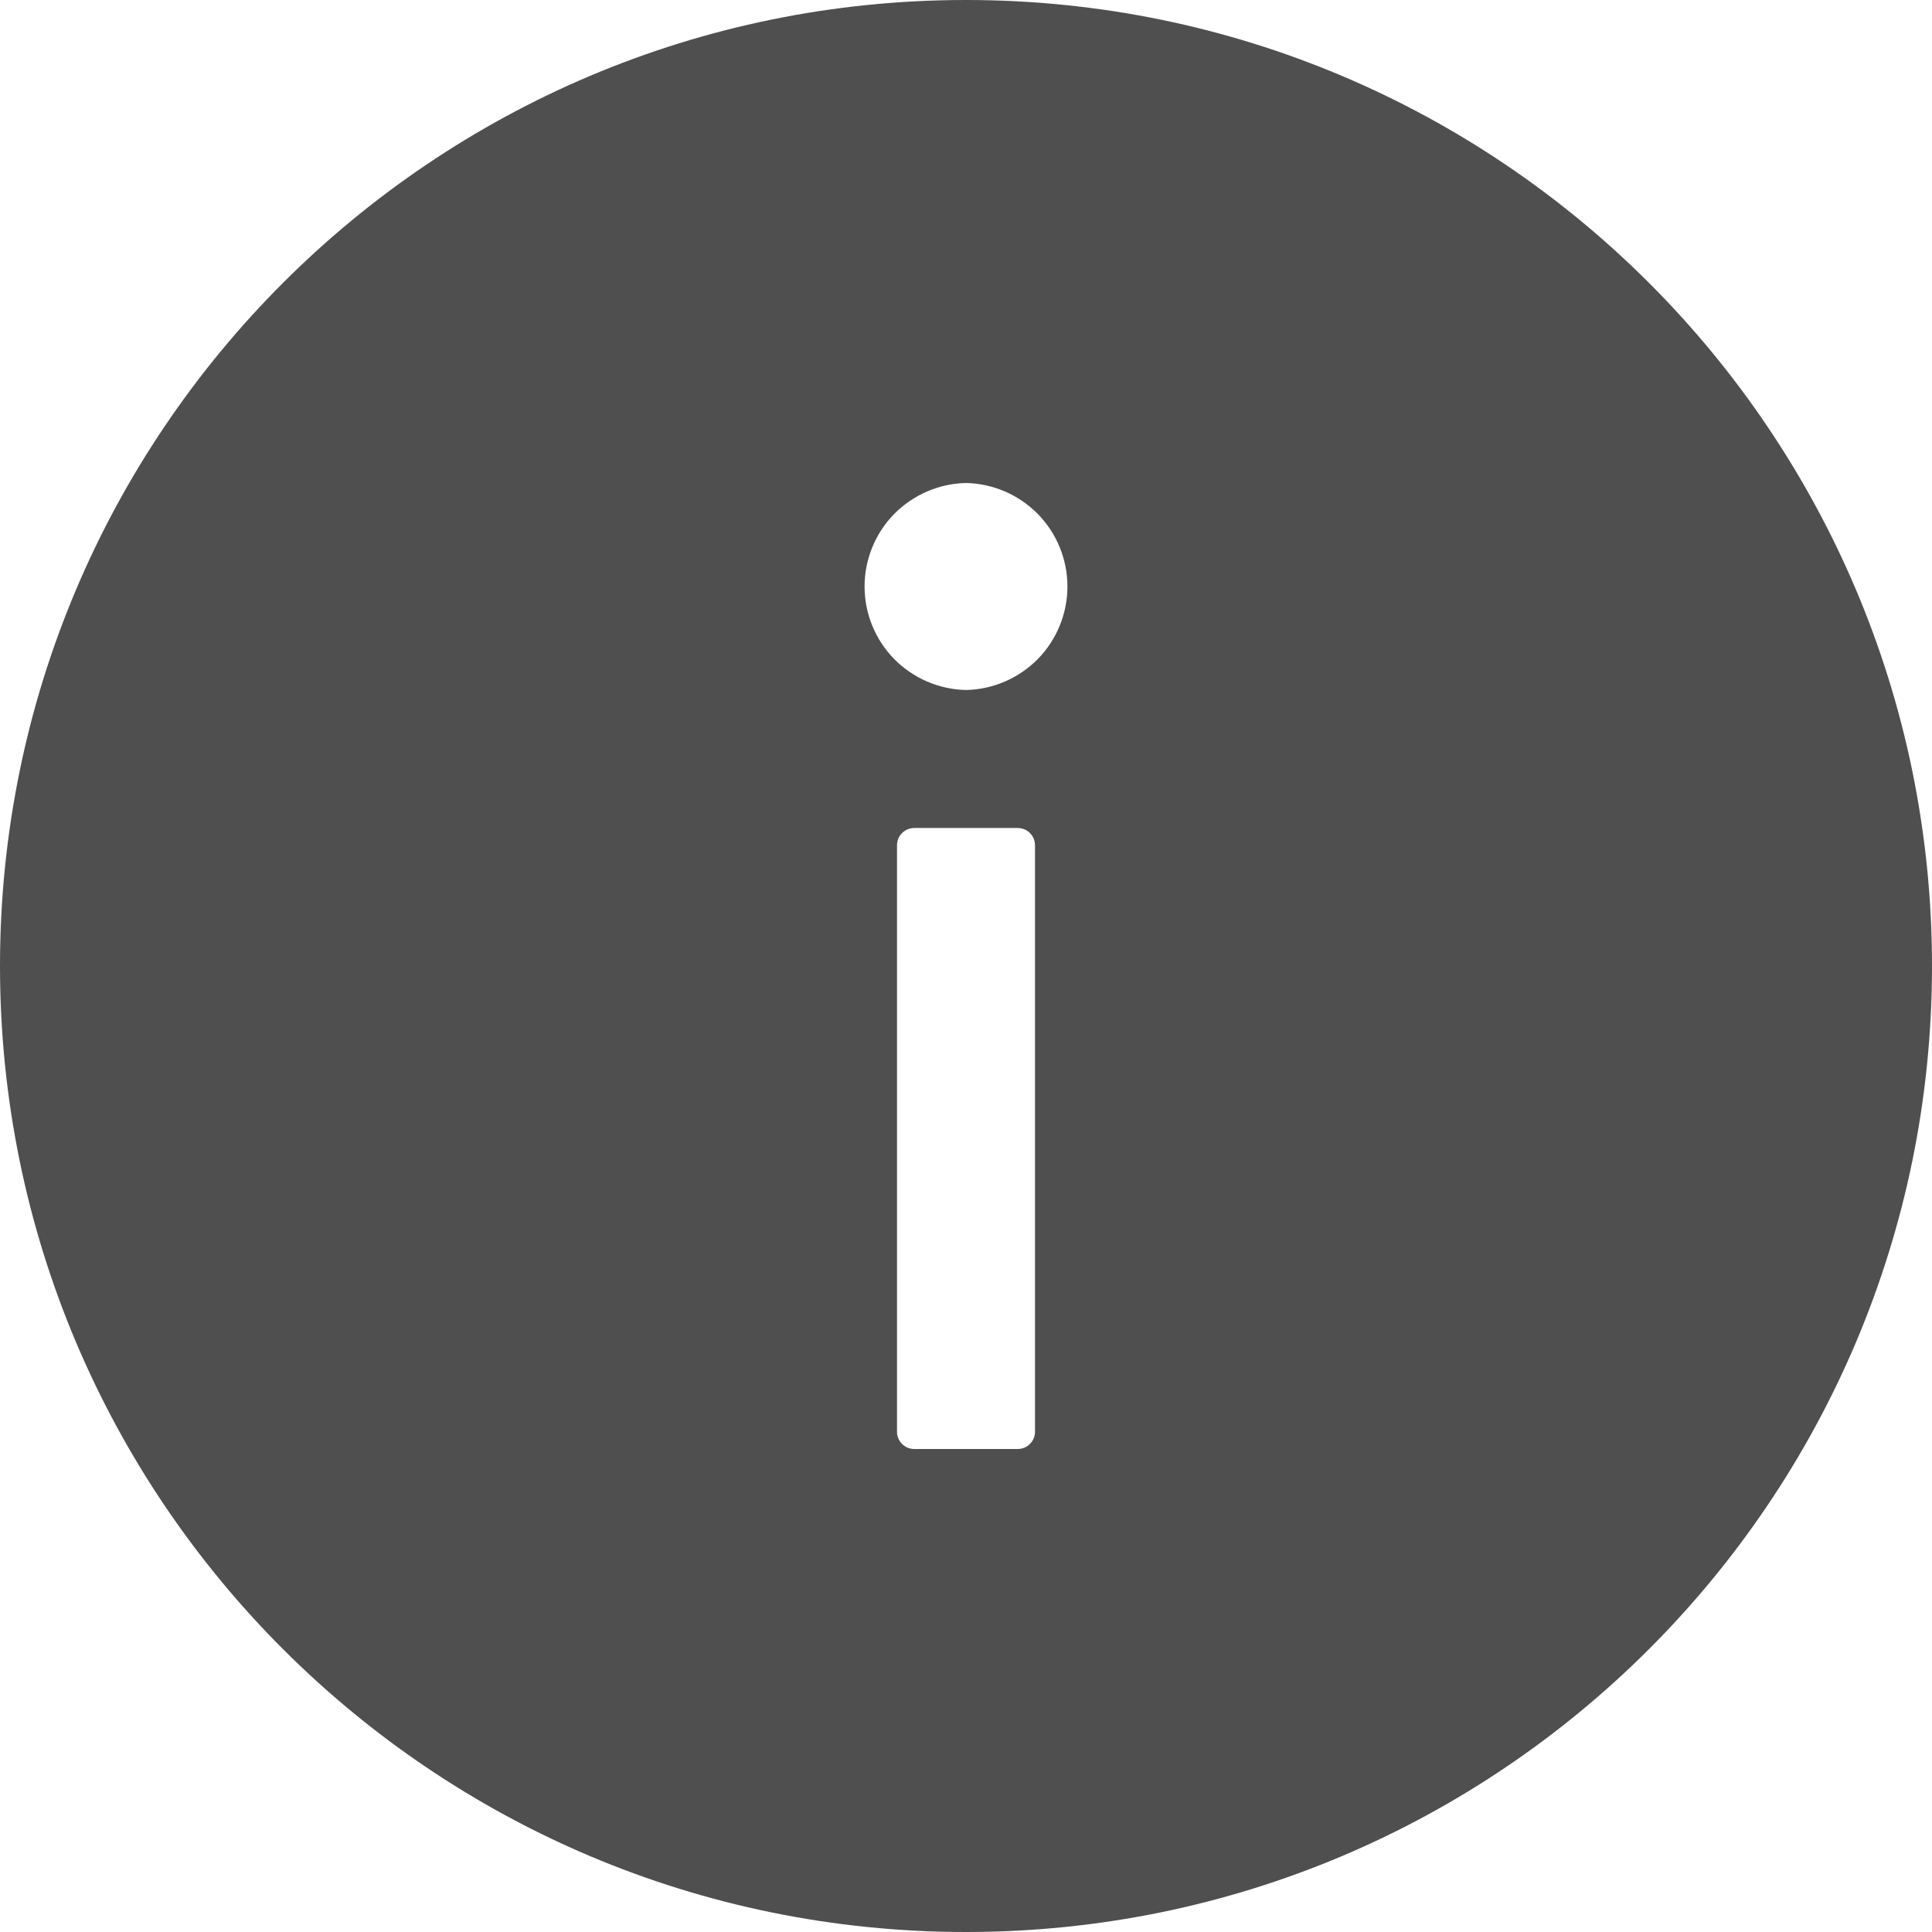 <svg width="14" height="14" viewBox="0 0 14 14" fill="none" xmlns="http://www.w3.org/2000/svg">
<path d="M7 0C3.134 0 0 3.134 0 7C0 10.866 3.134 14 7 14C10.866 14 14 10.866 14 7C14 3.134 10.866 0 7 0ZM7.5 10.375C7.5 10.444 7.444 10.5 7.375 10.5H6.625C6.556 10.5 6.5 10.444 6.5 10.375V6.125C6.5 6.056 6.556 6 6.625 6H7.375C7.444 6 7.5 6.056 7.5 6.125V10.375ZM7 5C6.804 4.996 6.617 4.915 6.479 4.775C6.342 4.635 6.265 4.446 6.265 4.25C6.265 4.054 6.342 3.865 6.479 3.725C6.617 3.585 6.804 3.504 7 3.5C7.196 3.504 7.383 3.585 7.521 3.725C7.658 3.865 7.735 4.054 7.735 4.25C7.735 4.446 7.658 4.635 7.521 4.775C7.383 4.915 7.196 4.996 7 5Z" fill="#4F4F4F"/>
</svg>
